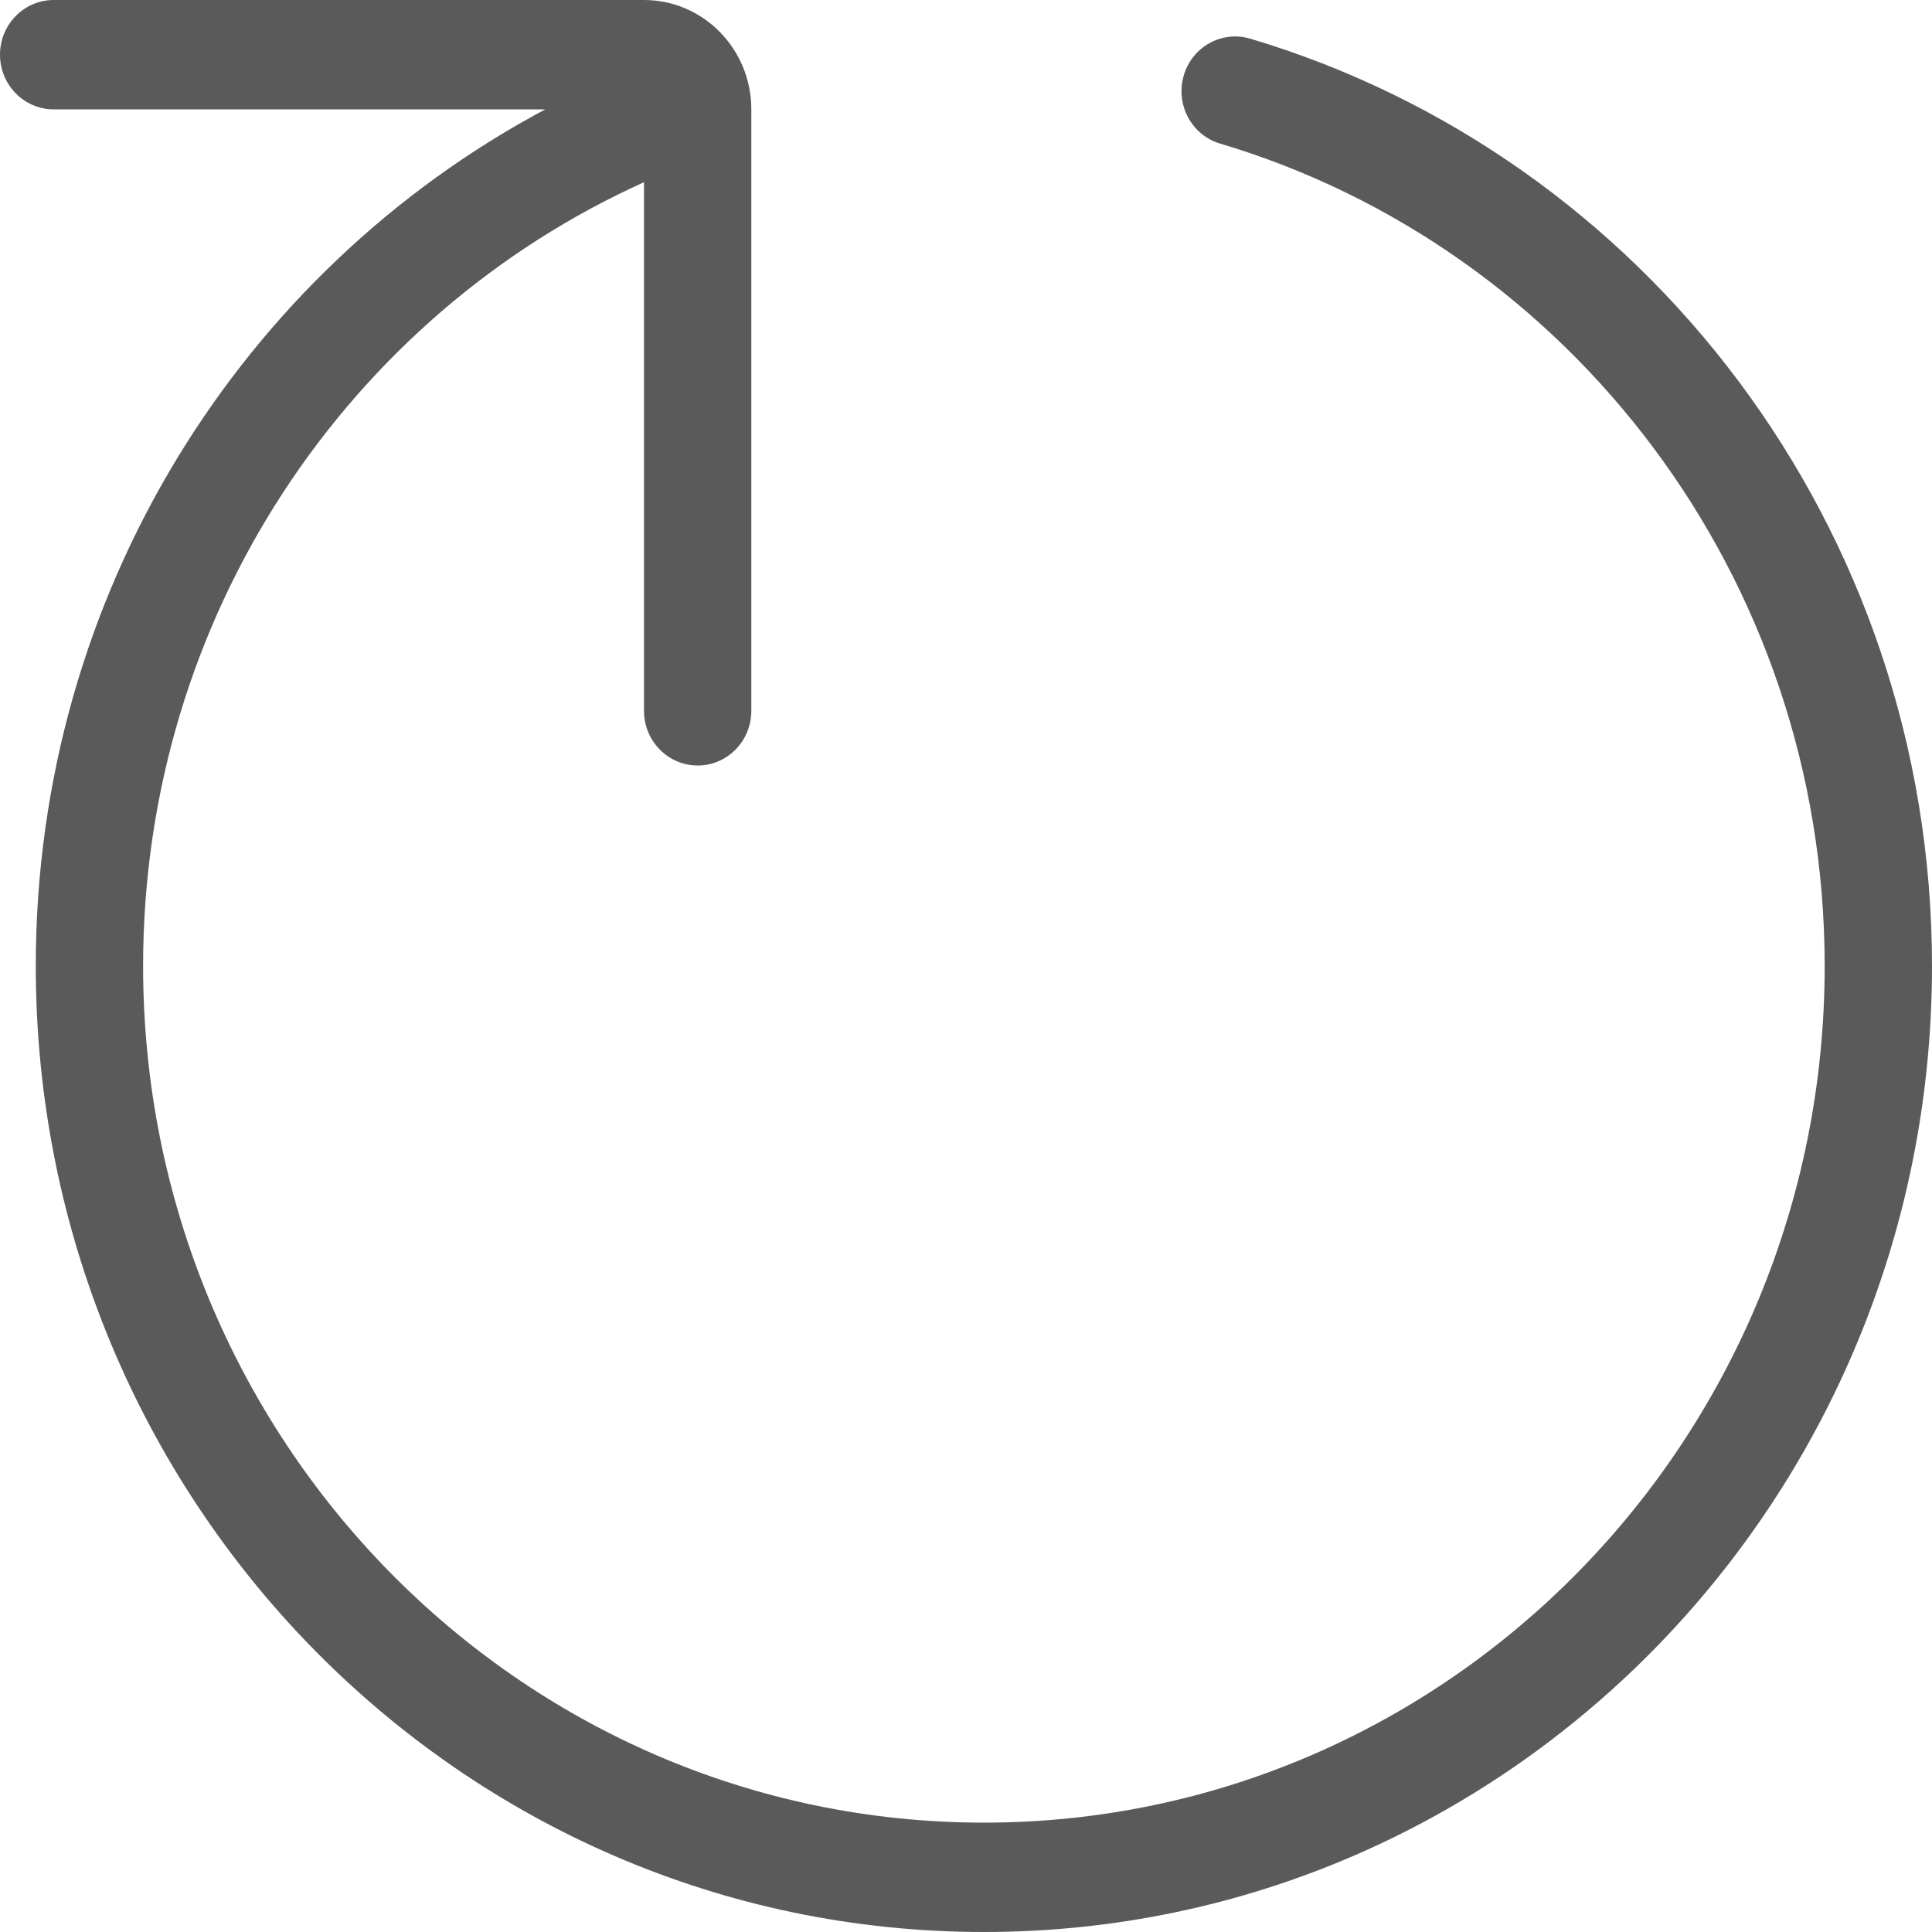 <svg xmlns="http://www.w3.org/2000/svg" xmlns:xlink="http://www.w3.org/1999/xlink" fill="none" version="1.1" width="38.721" height="38.721" viewBox="0 0 38.721 38.721"><g style="mix-blend-mode:passthrough"><path d="M1.076,0C0.482,0,0,0.491,0,1.096C0,1.701,0.482,2.192,1.076,2.192C1.076,2.192,10.929,2.192,10.929,2.192C4.861,5.424,0.717,11.898,0.717,19.361C0.717,30.053,9.225,38.721,19.719,38.721C30.214,38.721,38.721,30.053,38.721,19.361C38.721,10.555,32.952,3.125,25.057,0.775C24.487,0.605,23.889,0.938,23.723,1.519C23.556,2.1,23.883,2.709,24.454,2.878C31.456,4.963,36.57,11.555,36.57,19.361C36.57,28.843,29.026,36.529,19.719,36.529C10.413,36.529,2.868,28.843,2.868,19.361C2.868,12.35,6.993,6.319,12.907,3.652C12.907,3.652,12.907,14.246,12.907,14.246C12.907,14.852,13.389,15.342,13.983,15.342C14.577,15.342,15.058,14.852,15.058,14.246C15.058,14.246,15.058,2.192,15.058,2.192C15.058,0.981,14.095,0,12.907,0C12.907,0,1.076,0,1.076,0C1.076,0,1.076,0,1.076,0Z" fill="#5A5A5A" fill-opacity="1"/></g></svg>